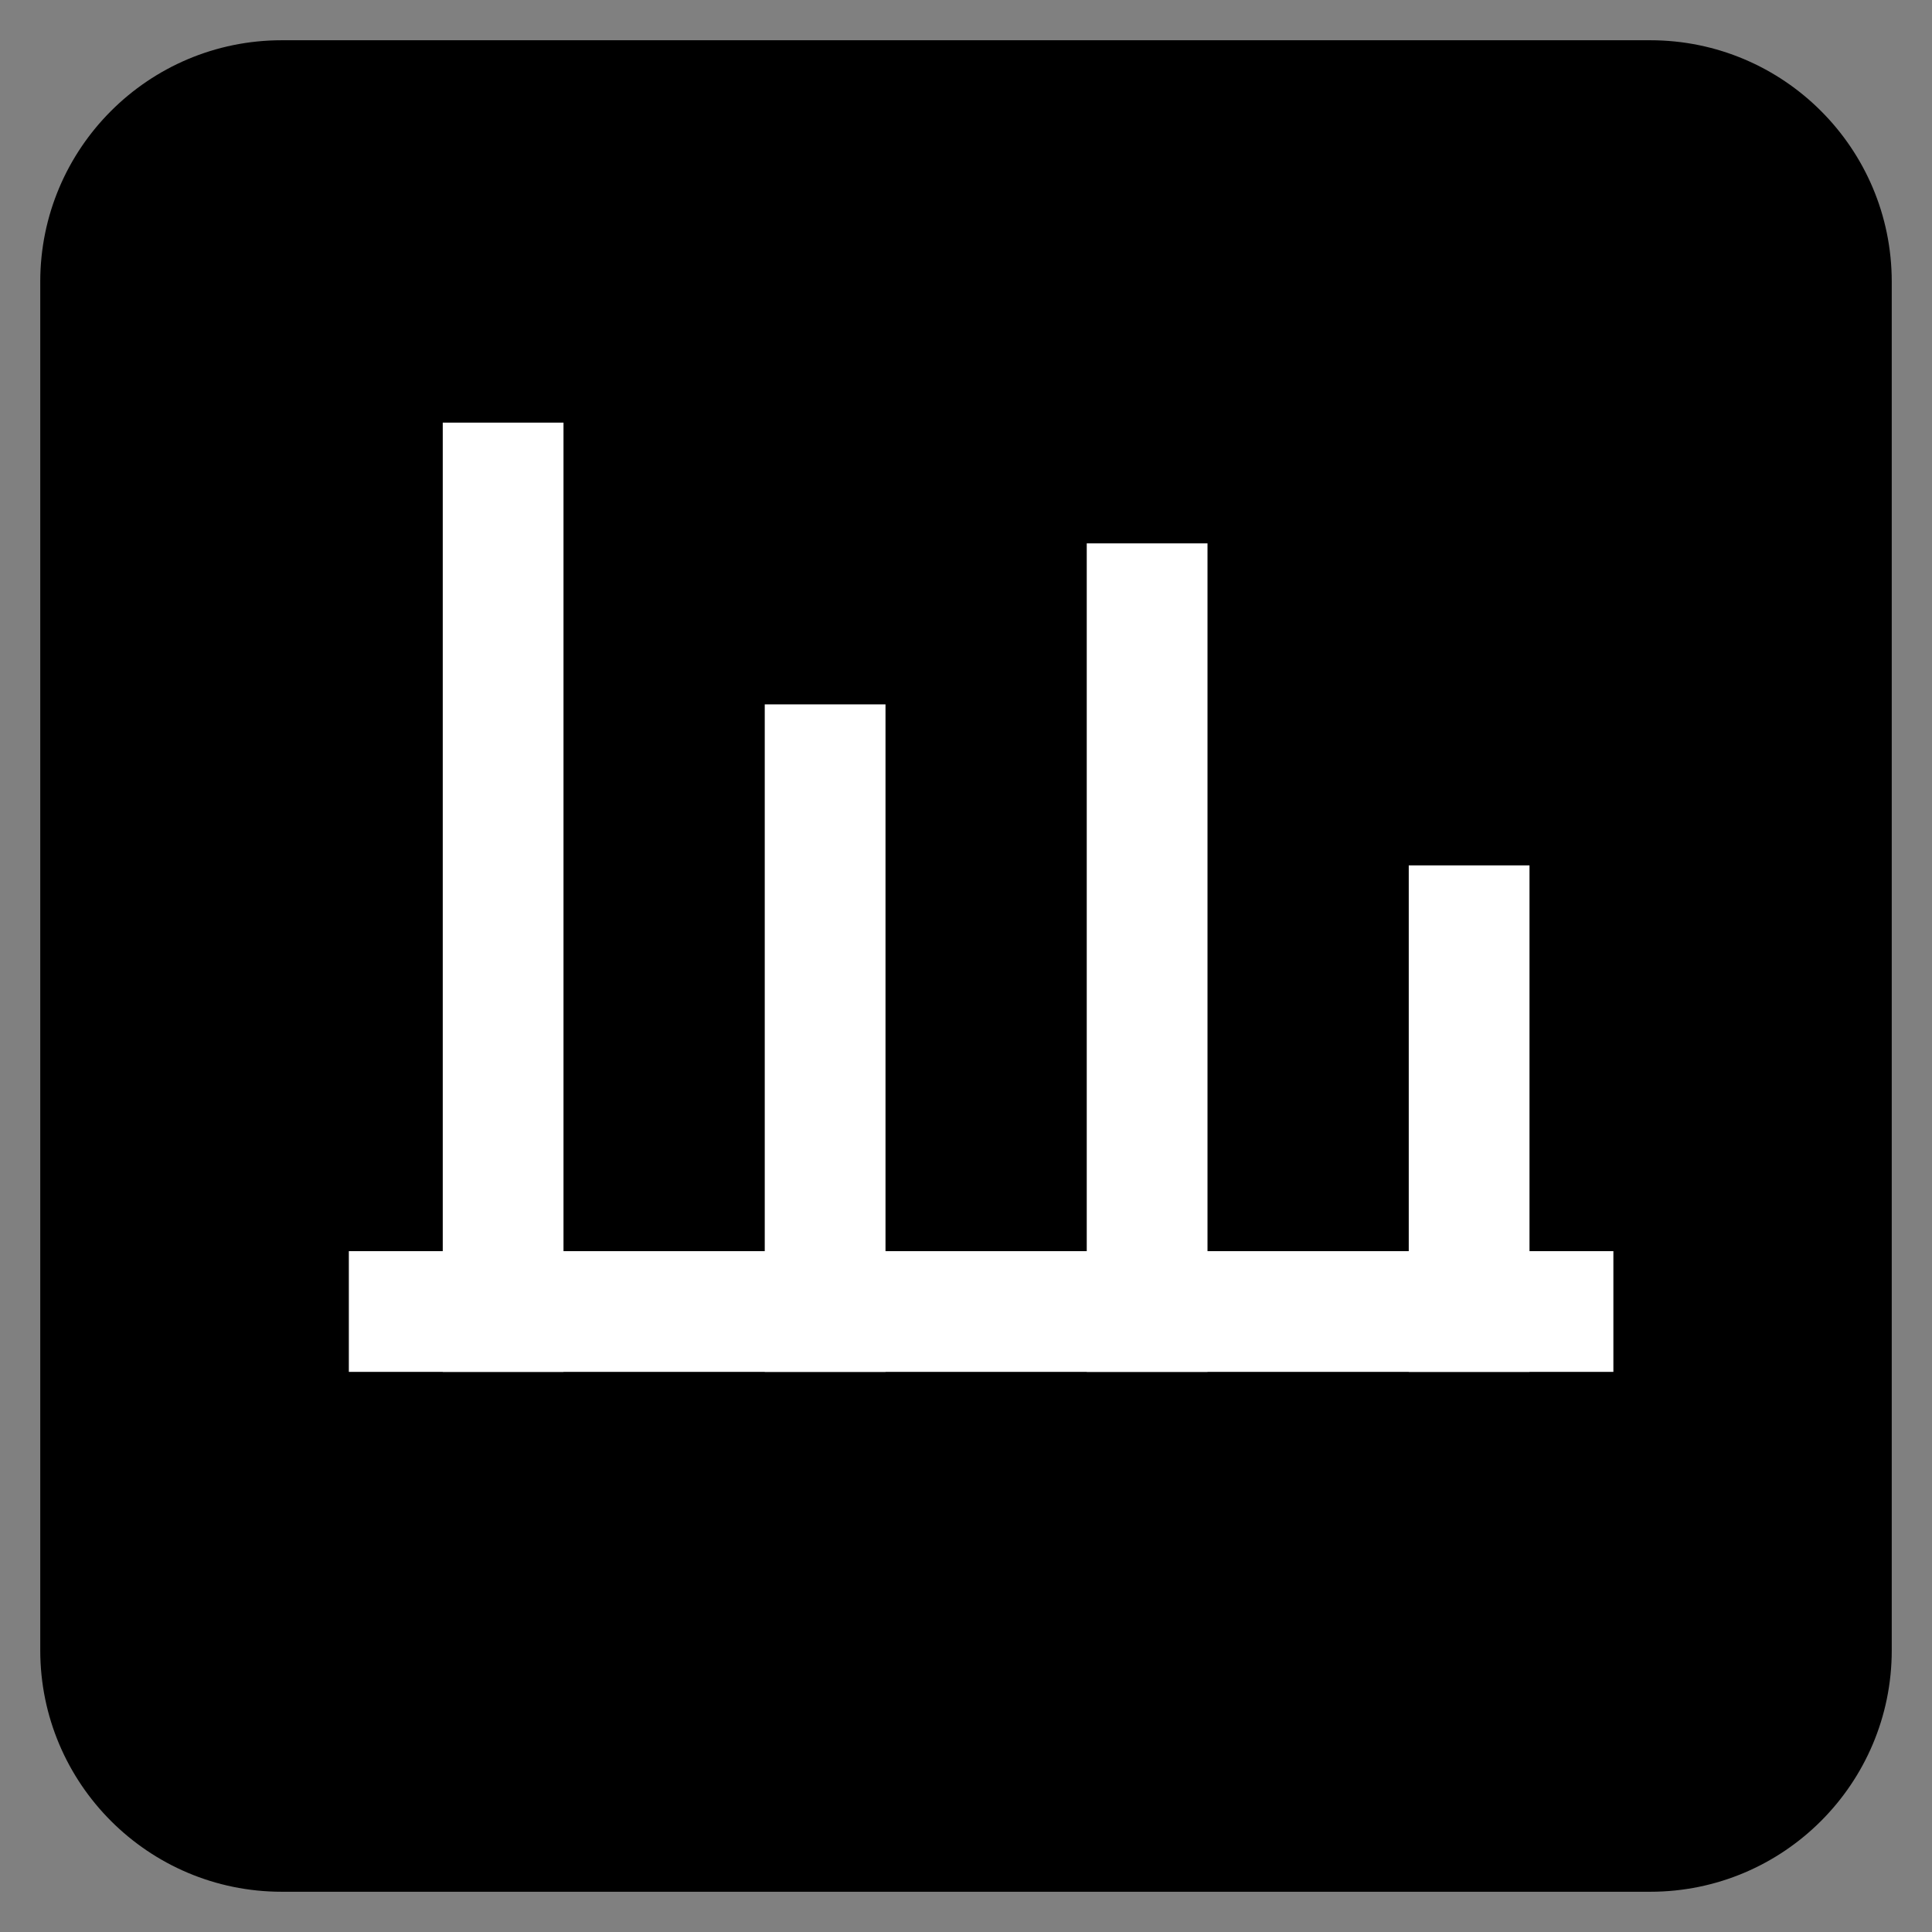 <?xml version="1.0" encoding="utf-8"?>
<!-- Generator: Adobe Illustrator 16.0.0, SVG Export Plug-In . SVG Version: 6.00 Build 0)  -->
<!DOCTYPE svg PUBLIC "-//W3C//DTD SVG 1.1//EN" "http://www.w3.org/Graphics/SVG/1.1/DTD/svg11.dtd">
<svg version="1.1" xmlns="http://www.w3.org/2000/svg" xmlns:xlink="http://www.w3.org/1999/xlink" x="0px" y="0px" width="48px"
	 height="48px" viewBox="0 0 48 48" enable-background="new 0 0 48 48" xml:space="preserve">
<rect x="0" y="0" width="48" height="48" fill="#808080" stroke="none"/>
<g id="x">
</g>
<g id="Layer_1">
	<path d="M47,41c0,3.313-2.688,6-6,6H7c-3.313,0-6-2.688-6-6V7c0-3.313,2.687-6,6-6h34c3.313,0,6,2.687,6,6V41z"/>
	<line fill="none" stroke="#FFFFFF" stroke-width="3" stroke-linecap="square" x1="10.167" y1="32.584" x2="38.584" y2="32.584"/>
	<line fill="none" stroke="#FFFFFF" stroke-width="3" stroke-linecap="square" x1="12.5" y1="32.584" x2="12.5" y2="12"/>
	<line fill="none" stroke="#FFFFFF" stroke-width="3" stroke-linecap="square" x1="20.5" y1="32.584" x2="20.5" y2="19"/>
	<line fill="none" stroke="#FFFFFF" stroke-width="3" stroke-linecap="square" x1="28.5" y1="32.584" x2="28.5" y2="15"/>
	<line fill="none" stroke="#FFFFFF" stroke-width="3" stroke-linecap="square" x1="36.5" y1="32.584" x2="36.5" y2="23"/>
</g>
<g id="Compound" display="none">
	<g display="inline">
		<path d="M41,1H7C3.687,1,1,3.687,1,7v34c0,3.313,2.687,6,6,6h34c3.313,0,6-2.688,6-6V7C47,3.687,44.313,1,41,1z M24,40.928
			c-9.334,0-16.928-7.594-16.928-16.928S14.666,7.072,24,7.072S40.928,14.666,40.928,24S33.334,40.928,24,40.928z"/>
		<path d="M24,9.072C15.769,9.072,9.072,15.769,9.072,24c0,8.231,6.697,14.928,14.928,14.928c8.231,0,14.928-6.696,14.928-14.928
			C38.928,15.769,32.231,9.072,24,9.072z M31.296,20.515l-2.568-1.528l-4.205,7.069l-2.579-1.533l4.206-7.07l-2.567-1.527
			l7.831-4.384L31.296,20.515z"/>
	</g>
</g>
</svg>
